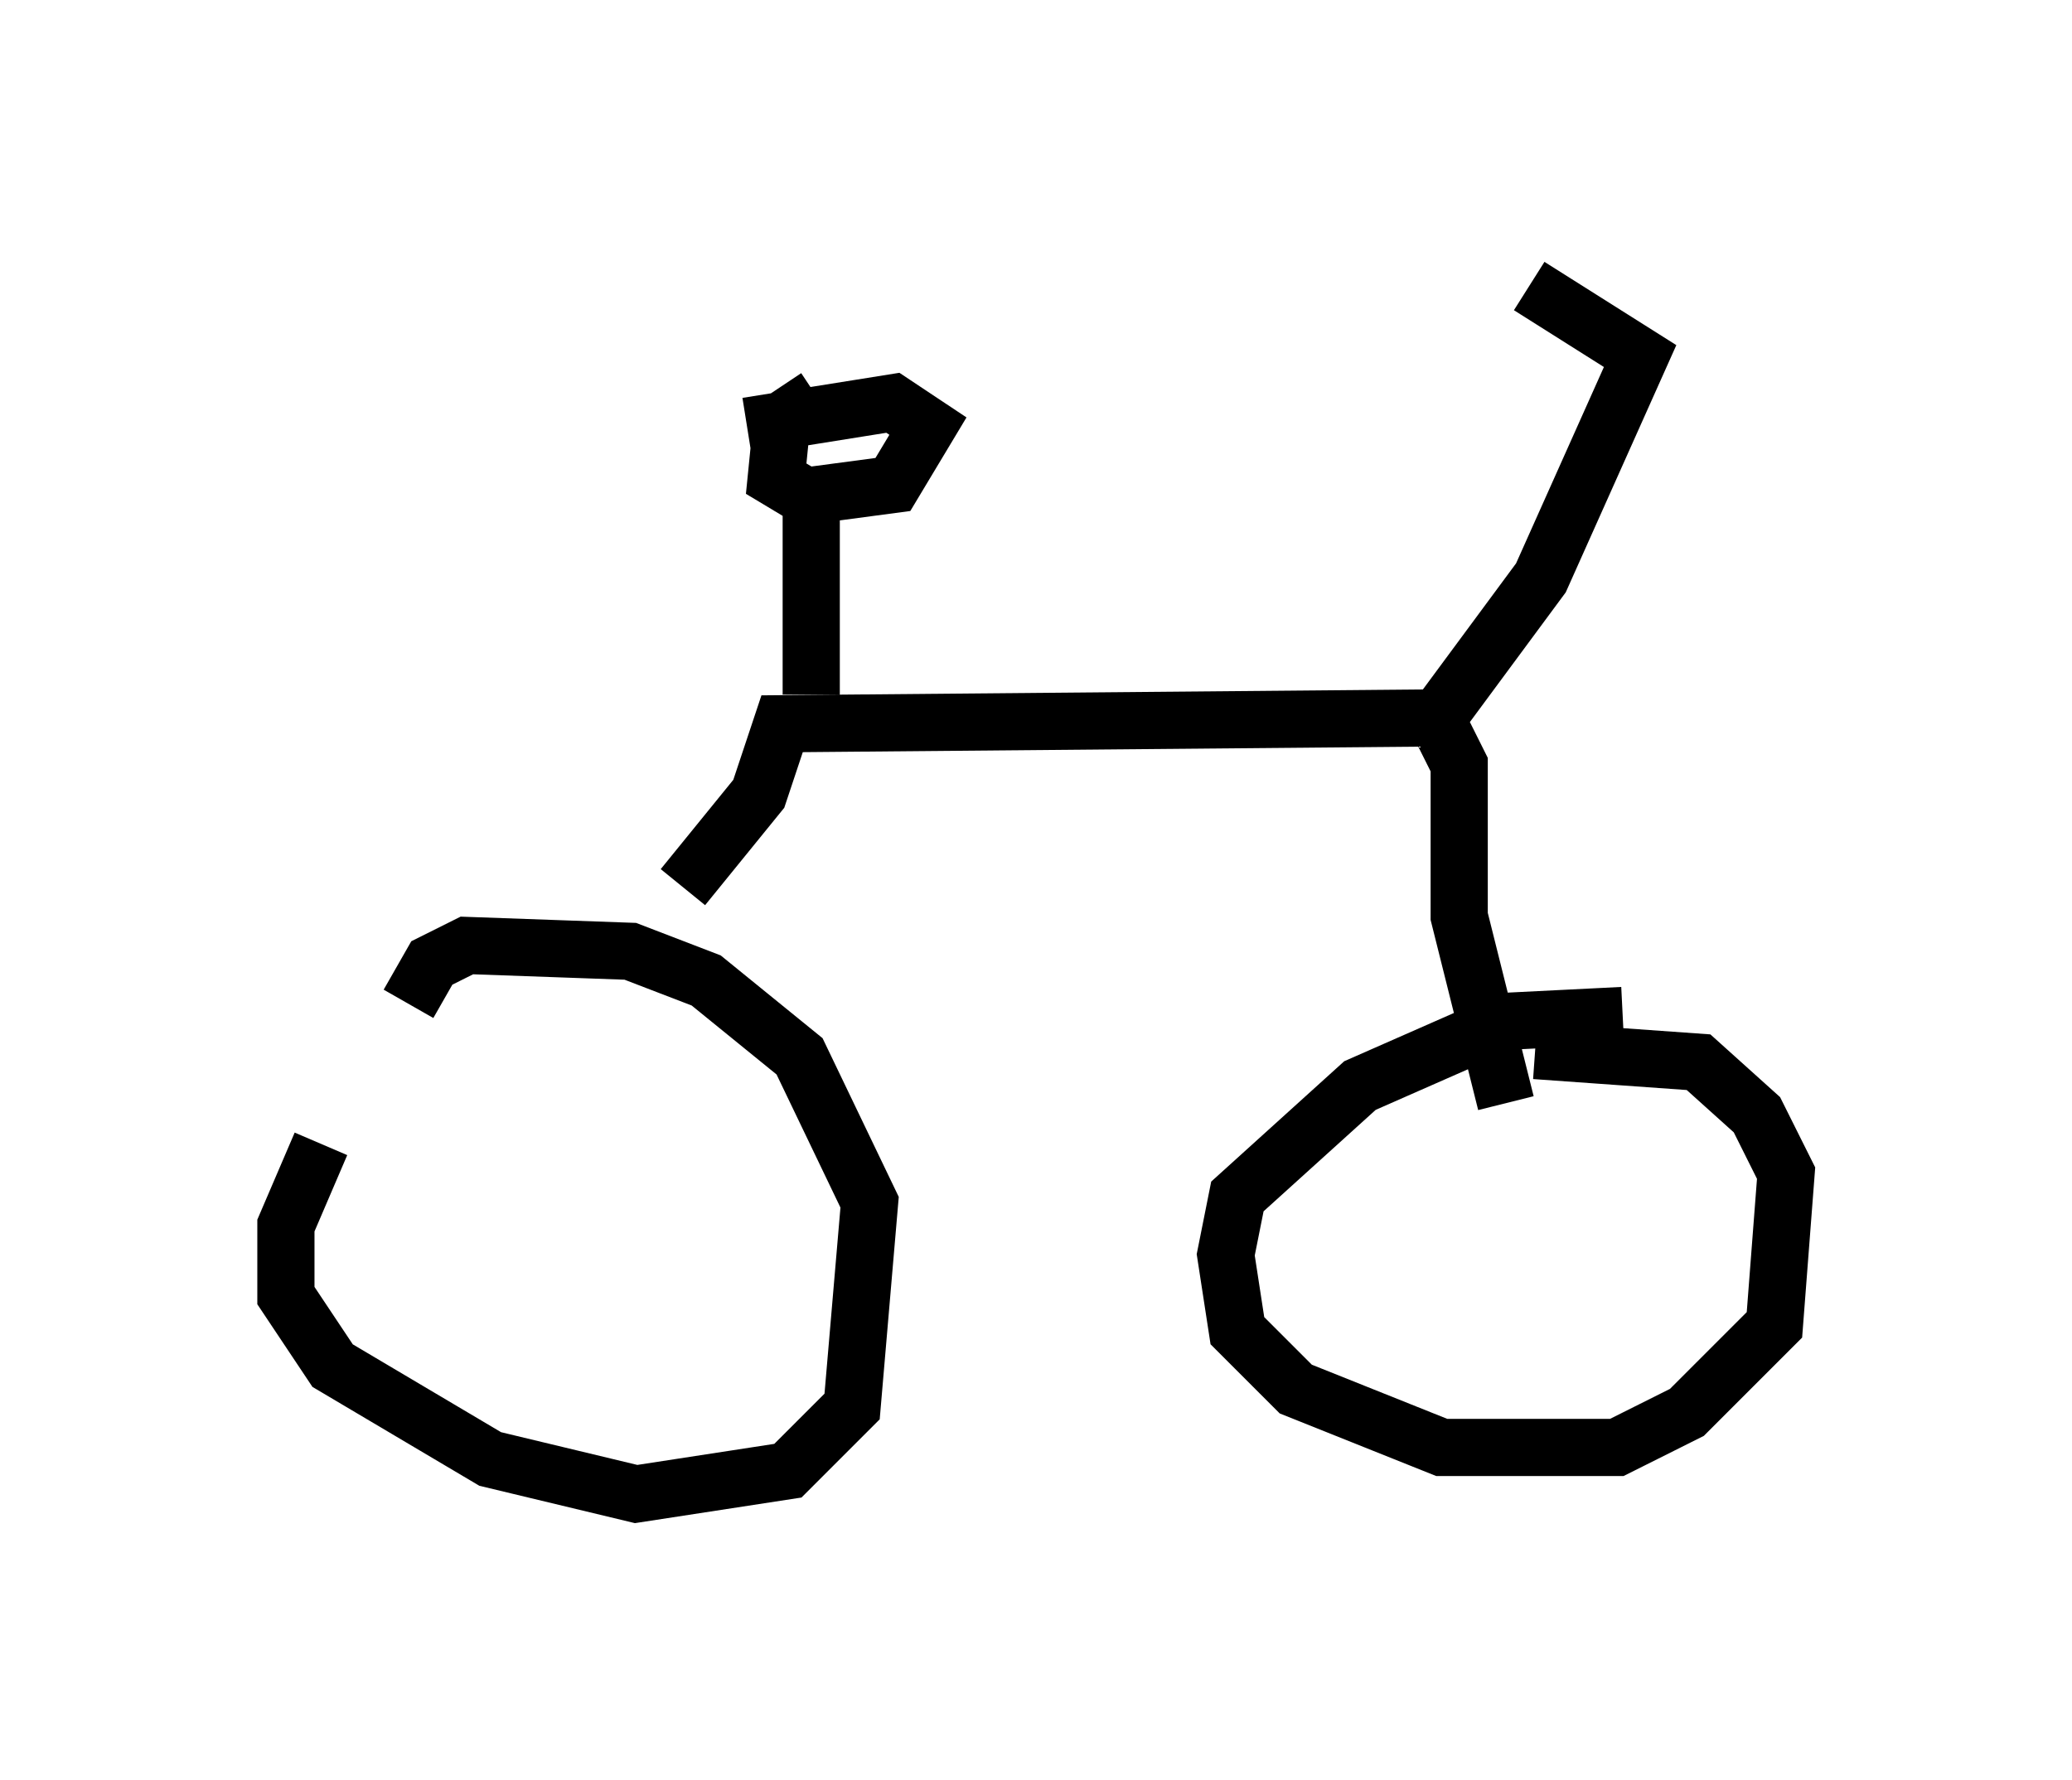 <?xml version="1.0" encoding="utf-8" ?>
<svg baseProfile="full" height="31.131" version="1.1" width="36.236" xmlns="http://www.w3.org/2000/svg" xmlns:ev="http://www.w3.org/2001/xml-events" xmlns:xlink="http://www.w3.org/1999/xlink"><defs /><rect fill="white" height="31.131" width="36.236" x="0" y="0" /><path d="M8.165, 17.965 m-2.552, 2.042 l-0.613, 1.429 0.0, 1.225 l0.817, 1.225 2.756, 1.633 l2.552, 0.613 2.654, -0.408 l1.123, -1.123 0.306, -3.573 l-1.225, -2.552 -1.633, -1.327 l-1.327, -0.51 -2.858, -0.102 l-0.613, 0.306 -0.408, 0.715 m21.234, 0.204 l-2.042, 0.102 -2.552, 1.123 l-2.144, 1.94 -0.204, 1.021 l0.204, 1.327 1.021, 1.021 l2.552, 1.021 3.063, 0.0 l1.225, -0.613 1.531, -1.531 l0.204, -2.654 -0.51, -1.021 l-1.021, -0.919 -2.858, -0.204 m-14.904, -2.858 l1.327, -1.633 0.408, -1.225 l11.433, -0.102 0.408, 0.817 l0.0, 2.654 0.817, 3.267 m-1.123, -6.84 l1.735, -2.348 1.735, -3.879 l-1.94, -1.225 m-12.556, 7.146 l0.0, -3.879 m0.102, -1.327 l-0.613, 0.408 -0.102, 1.021 l0.51, 0.306 1.531, -0.204 l0.613, -1.021 -0.613, -0.408 l-2.552, 0.408 " fill="none" stroke="black" stroke-width="1" /></svg>